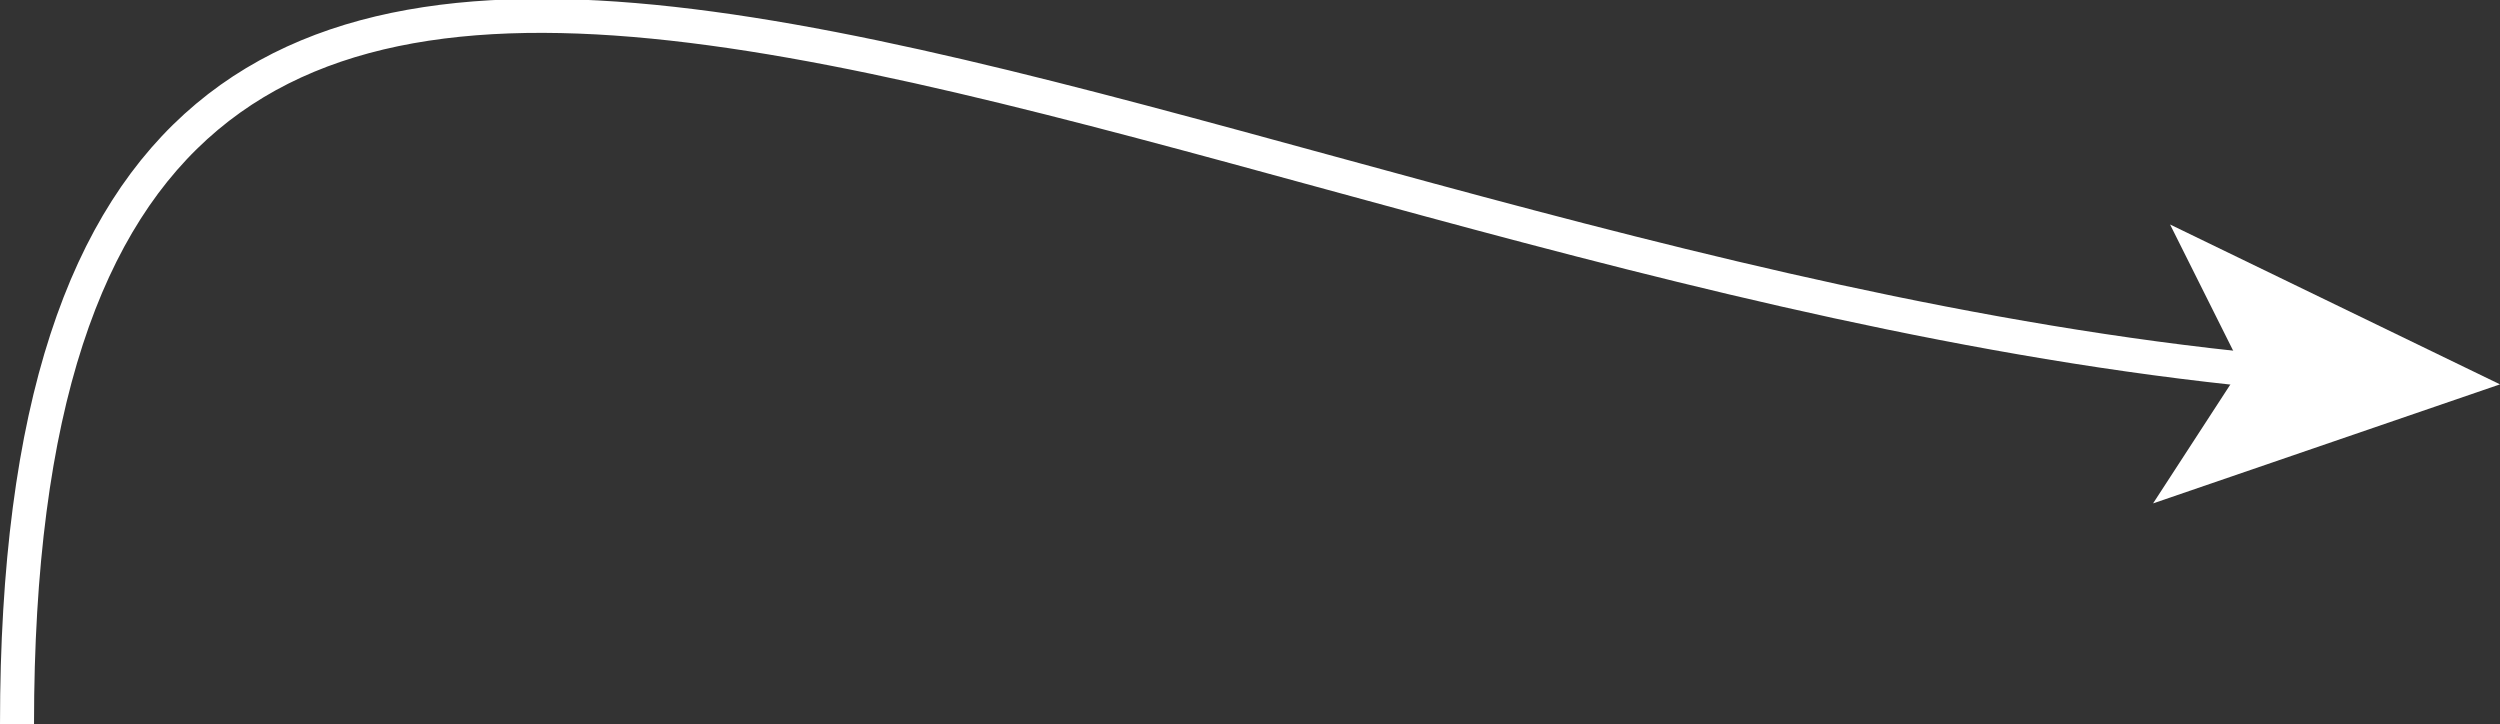 <?xml version="1.0" encoding="utf-8"?>
<!-- Generator: Adobe Illustrator 18.0.0, SVG Export Plug-In . SVG Version: 6.00 Build 0)  -->
<!DOCTYPE svg PUBLIC "-//W3C//DTD SVG 1.1//EN" "http://www.w3.org/Graphics/SVG/1.1/DTD/svg11.dtd">
<svg version="1.1" id="Layer_1" xmlns="http://www.w3.org/2000/svg" xmlns:xlink="http://www.w3.org/1999/xlink" x="0px" y="0px"
	 viewBox="0 0 73.5 21.3" enable-background="new 0 0 73.5 21.3" xml:space="preserve">
<rect x="0" y="0" width="73.5" height="21.3" fill="#333333" stroke="none"/>
<g>
	<g>
		<path fill="none" stroke="#FFFFFF" stroke-miterlimit="10" d="M66.5,10.9c-33.6-3.3-66-27-66,10.4"/>
		<g>
			<polygon fill="#FFFFFF" points="73.5,11.3 63.8,6.6 65.9,10.8 63.3,14.8 			"/>
		</g>
	</g>
</g>
</svg>
